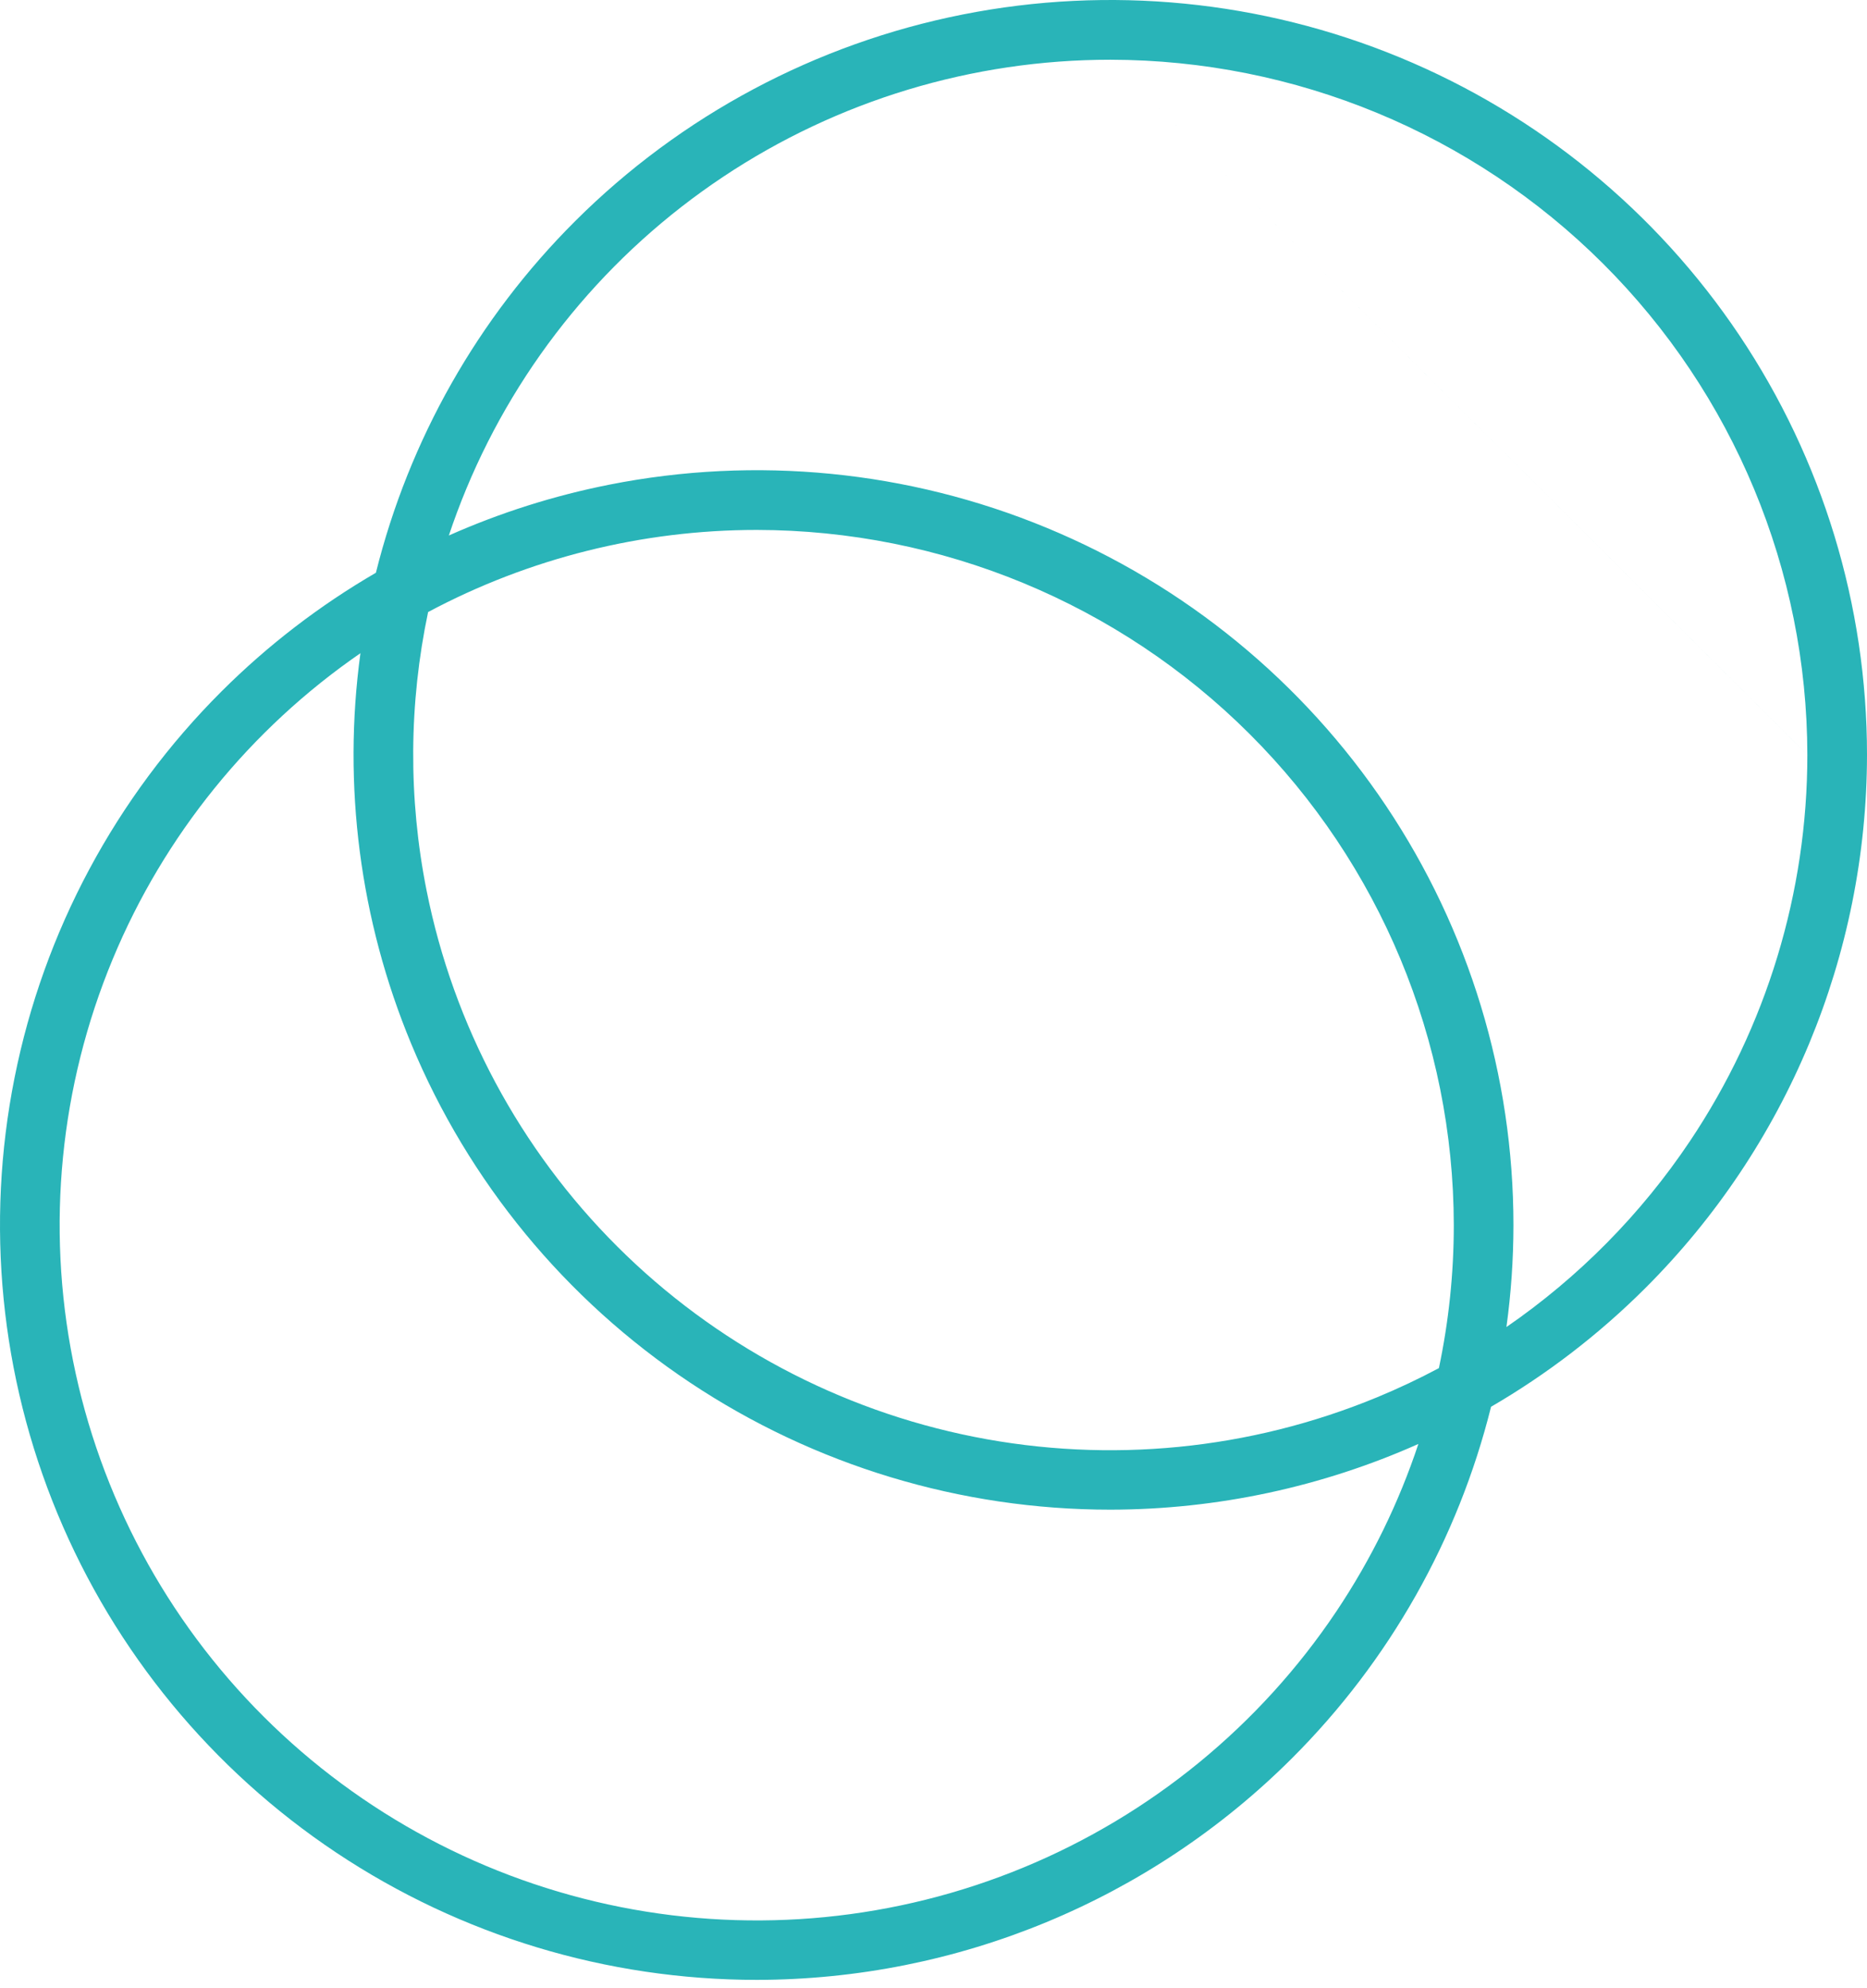 <svg width="124" height="132" viewBox="0 0 124 132" fill="none" xmlns="http://www.w3.org/2000/svg">
<path fill-rule="evenodd" clip-rule="evenodd" d="M92.971 3.813C83.787 0.021 73.682 -0.971 63.933 0.964C54.184 2.898 45.229 7.671 38.2 14.681C31.733 21.129 27.165 29.204 24.966 38.026C21.247 40.186 17.802 42.824 14.725 45.891C7.695 52.899 2.907 61.828 0.967 71.551C-0.974 81.273 0.021 91.35 3.825 100.508C7.629 109.666 14.072 117.494 22.337 123C30.602 128.507 40.319 131.446 50.259 131.446H50.26C63.583 131.435 76.359 126.154 85.781 116.761C92.299 110.265 96.844 102.168 99.031 93.397C102.736 91.243 106.18 88.607 109.265 85.531C118.685 76.137 123.984 63.401 124 50.115V50.114C124 40.202 121.052 30.512 115.528 22.27C110.005 14.029 102.155 7.606 92.971 3.813ZM100.052 88.104C104.836 84.81 108.979 80.63 112.241 75.761C117.326 68.169 120.04 59.245 120.038 50.116L73.75 3.966L120.038 50.115C120.023 37.881 115.142 26.152 106.465 17.5C97.788 8.849 86.023 3.981 73.75 3.966C64.592 3.964 55.639 6.67 48.024 11.742C40.409 16.813 34.474 24.022 30.969 32.457C30.545 33.477 30.159 34.51 29.811 35.552C33.207 34.044 36.777 32.909 40.461 32.179C50.21 30.247 60.315 31.24 69.498 35.035C78.681 38.829 86.53 45.253 92.052 53.496C97.574 61.738 100.52 71.429 100.518 81.342V81.343C100.516 83.617 100.359 85.876 100.052 88.104ZM28.433 40.634C35.127 37.066 42.621 35.183 50.259 35.183C62.535 35.196 74.303 40.064 82.983 48.718C91.662 57.372 96.544 69.105 96.556 81.343C96.556 84.547 96.222 87.726 95.567 90.831C94.236 91.541 92.867 92.187 91.463 92.767C83.003 96.262 73.693 97.177 64.711 95.396C55.728 93.615 47.478 89.218 41.003 82.762C34.528 76.306 30.119 68.081 28.333 59.126C27.109 52.99 27.154 46.7 28.433 40.634ZM23.939 43.367C22.744 52.139 23.898 61.089 27.311 69.3C31.117 78.458 37.561 86.284 45.827 91.789C54.093 97.294 63.811 100.231 73.751 100.229H73.752C80.869 100.219 87.829 98.706 94.204 95.866C92.904 99.778 91.076 103.52 88.755 106.985C83.668 114.575 76.437 120.492 67.977 123.986C59.517 127.48 50.208 128.394 41.226 126.613C32.245 124.832 23.995 120.435 17.521 113.979C11.046 107.524 6.637 99.299 4.851 90.346C3.065 81.393 3.982 72.112 7.486 63.678C10.897 55.466 16.613 48.415 23.939 43.367Z" fill="#29B4B8"/>
</svg>
